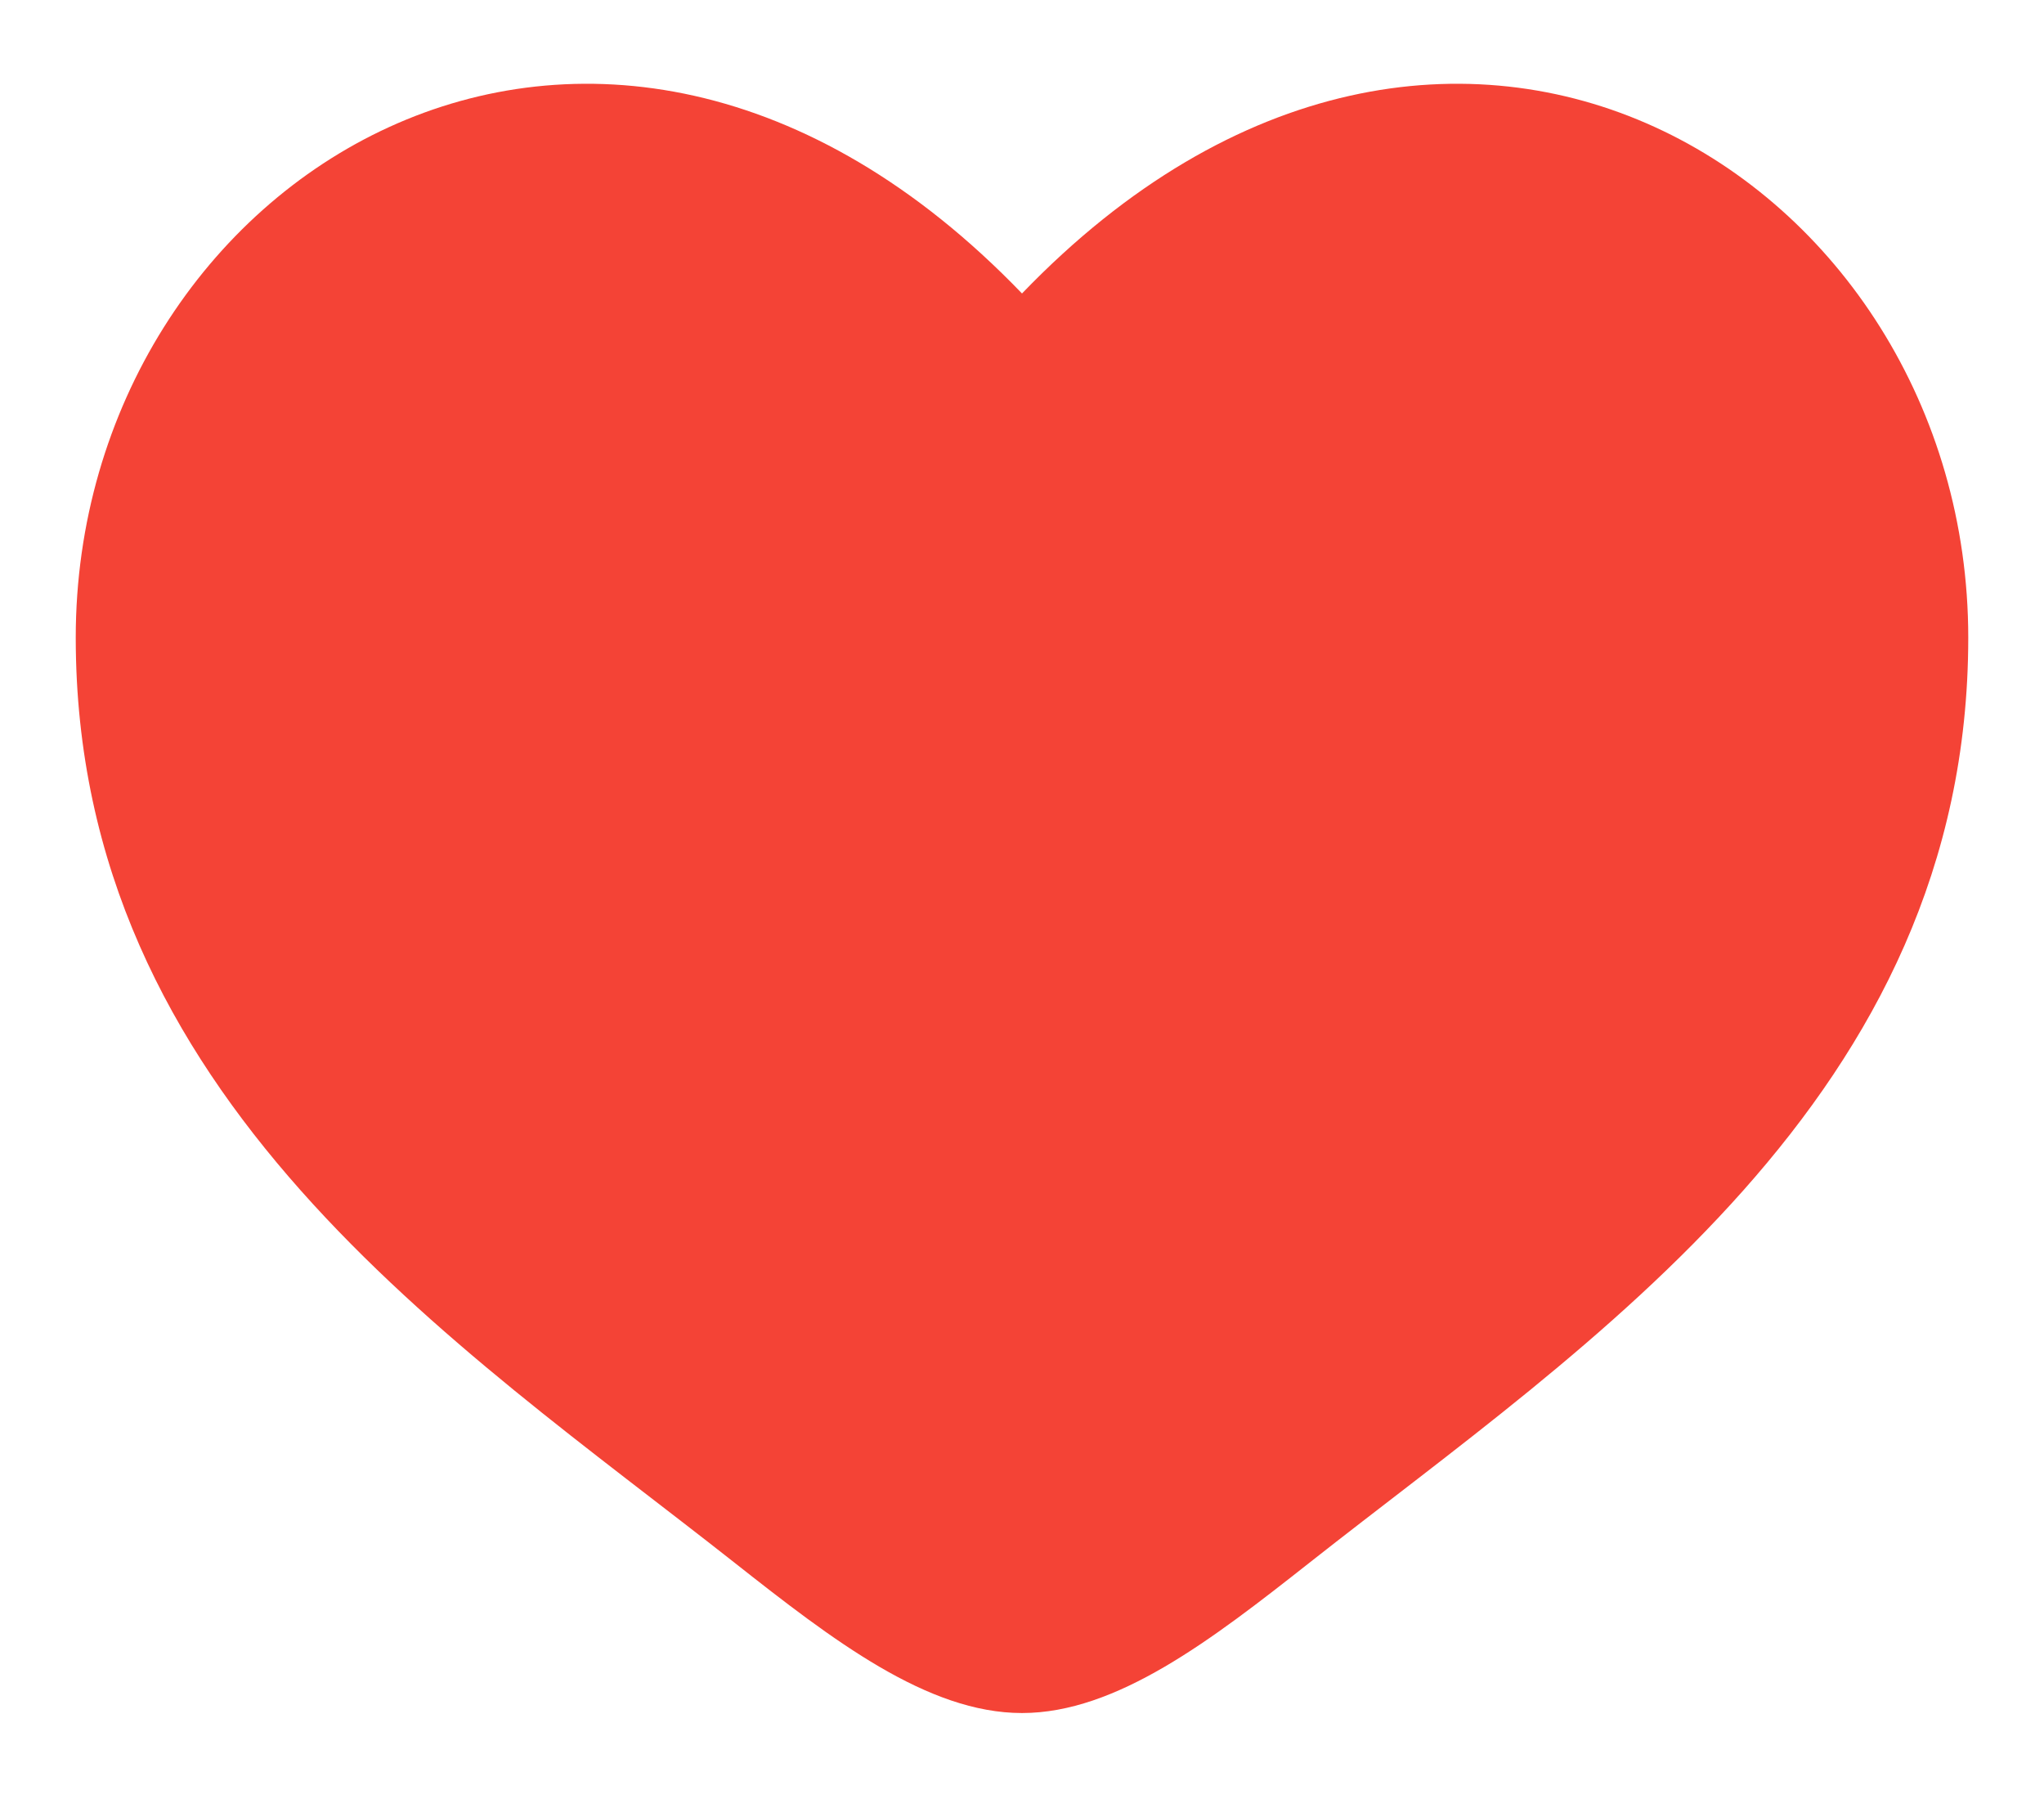 <svg width="18" height="16" viewBox="0 0 18 16" fill="none" xmlns="http://www.w3.org/2000/svg">
<path d="M0.667 5.614C0.667 9.667 4.016 11.826 6.468 13.759C7.333 14.441 8.167 15.083 9 15.083C9.833 15.083 10.667 14.441 11.532 13.759C13.984 11.826 17.333 9.667 17.333 5.614C17.333 1.562 12.75 -1.312 9 2.584C5.25 -1.312 0.667 1.562 0.667 5.614Z" fill="#F44336"/>
</svg>
